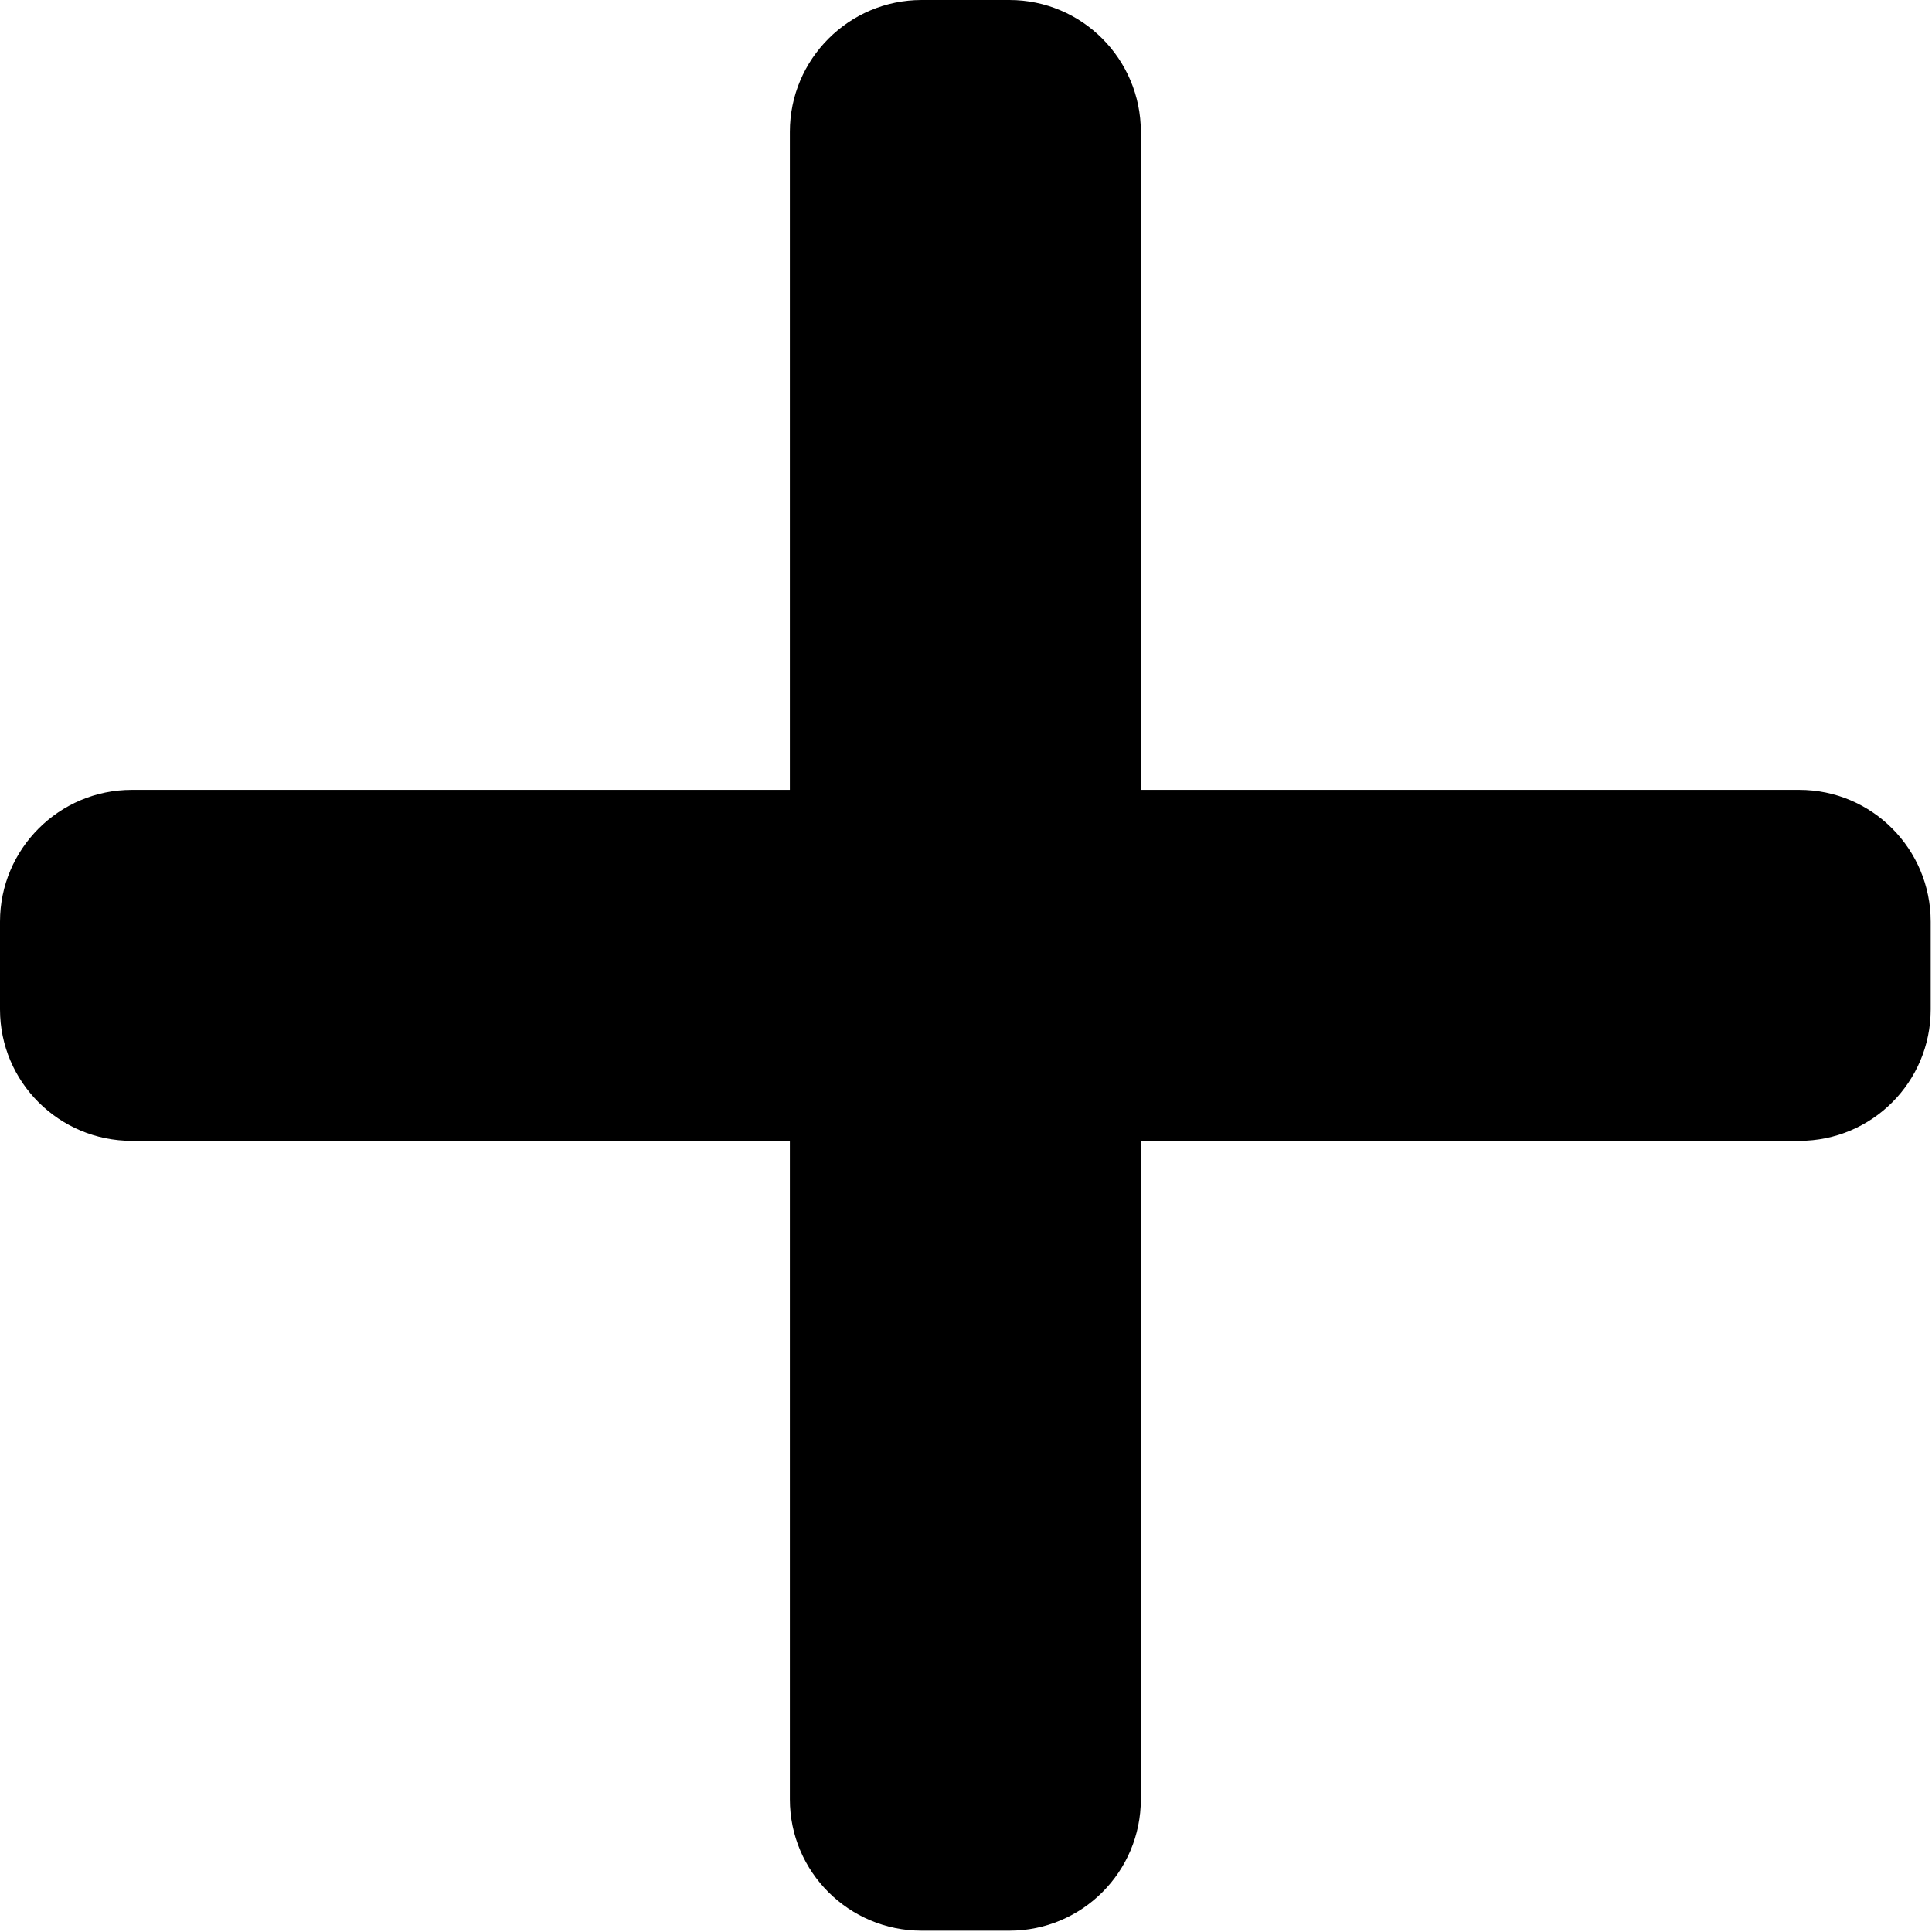 <svg xmlns="http://www.w3.org/2000/svg" viewBox="0 0 24 24">
    <path d="M 22.352 9.812 L 14.172 9.812 L 14.172 1.637 C 14.172 0.734 13.441 0 12.539 0 L 11.449 0 C 10.547 0 9.812 0.734 9.812 1.637 L 9.812 9.812 L 1.637 9.812 C 0.734 9.812 0 10.547 0 11.449 L 0 12.539 C 0 13.441 0.734 14.172 1.637 14.172 L 9.812 14.172 L 9.812 22.352 C 9.812 23.254 10.547 23.984 11.449 23.984 L 12.539 23.984 C 13.441 23.984 14.172 23.254 14.172 22.352 L 14.172 14.172 L 22.352 14.172 C 23.254 14.172 23.984 13.441 23.984 12.539 L 23.984 11.449 C 23.984 10.547 23.254 9.812 22.352 9.812 Z M 22.352 9.812 "/>
</svg>
